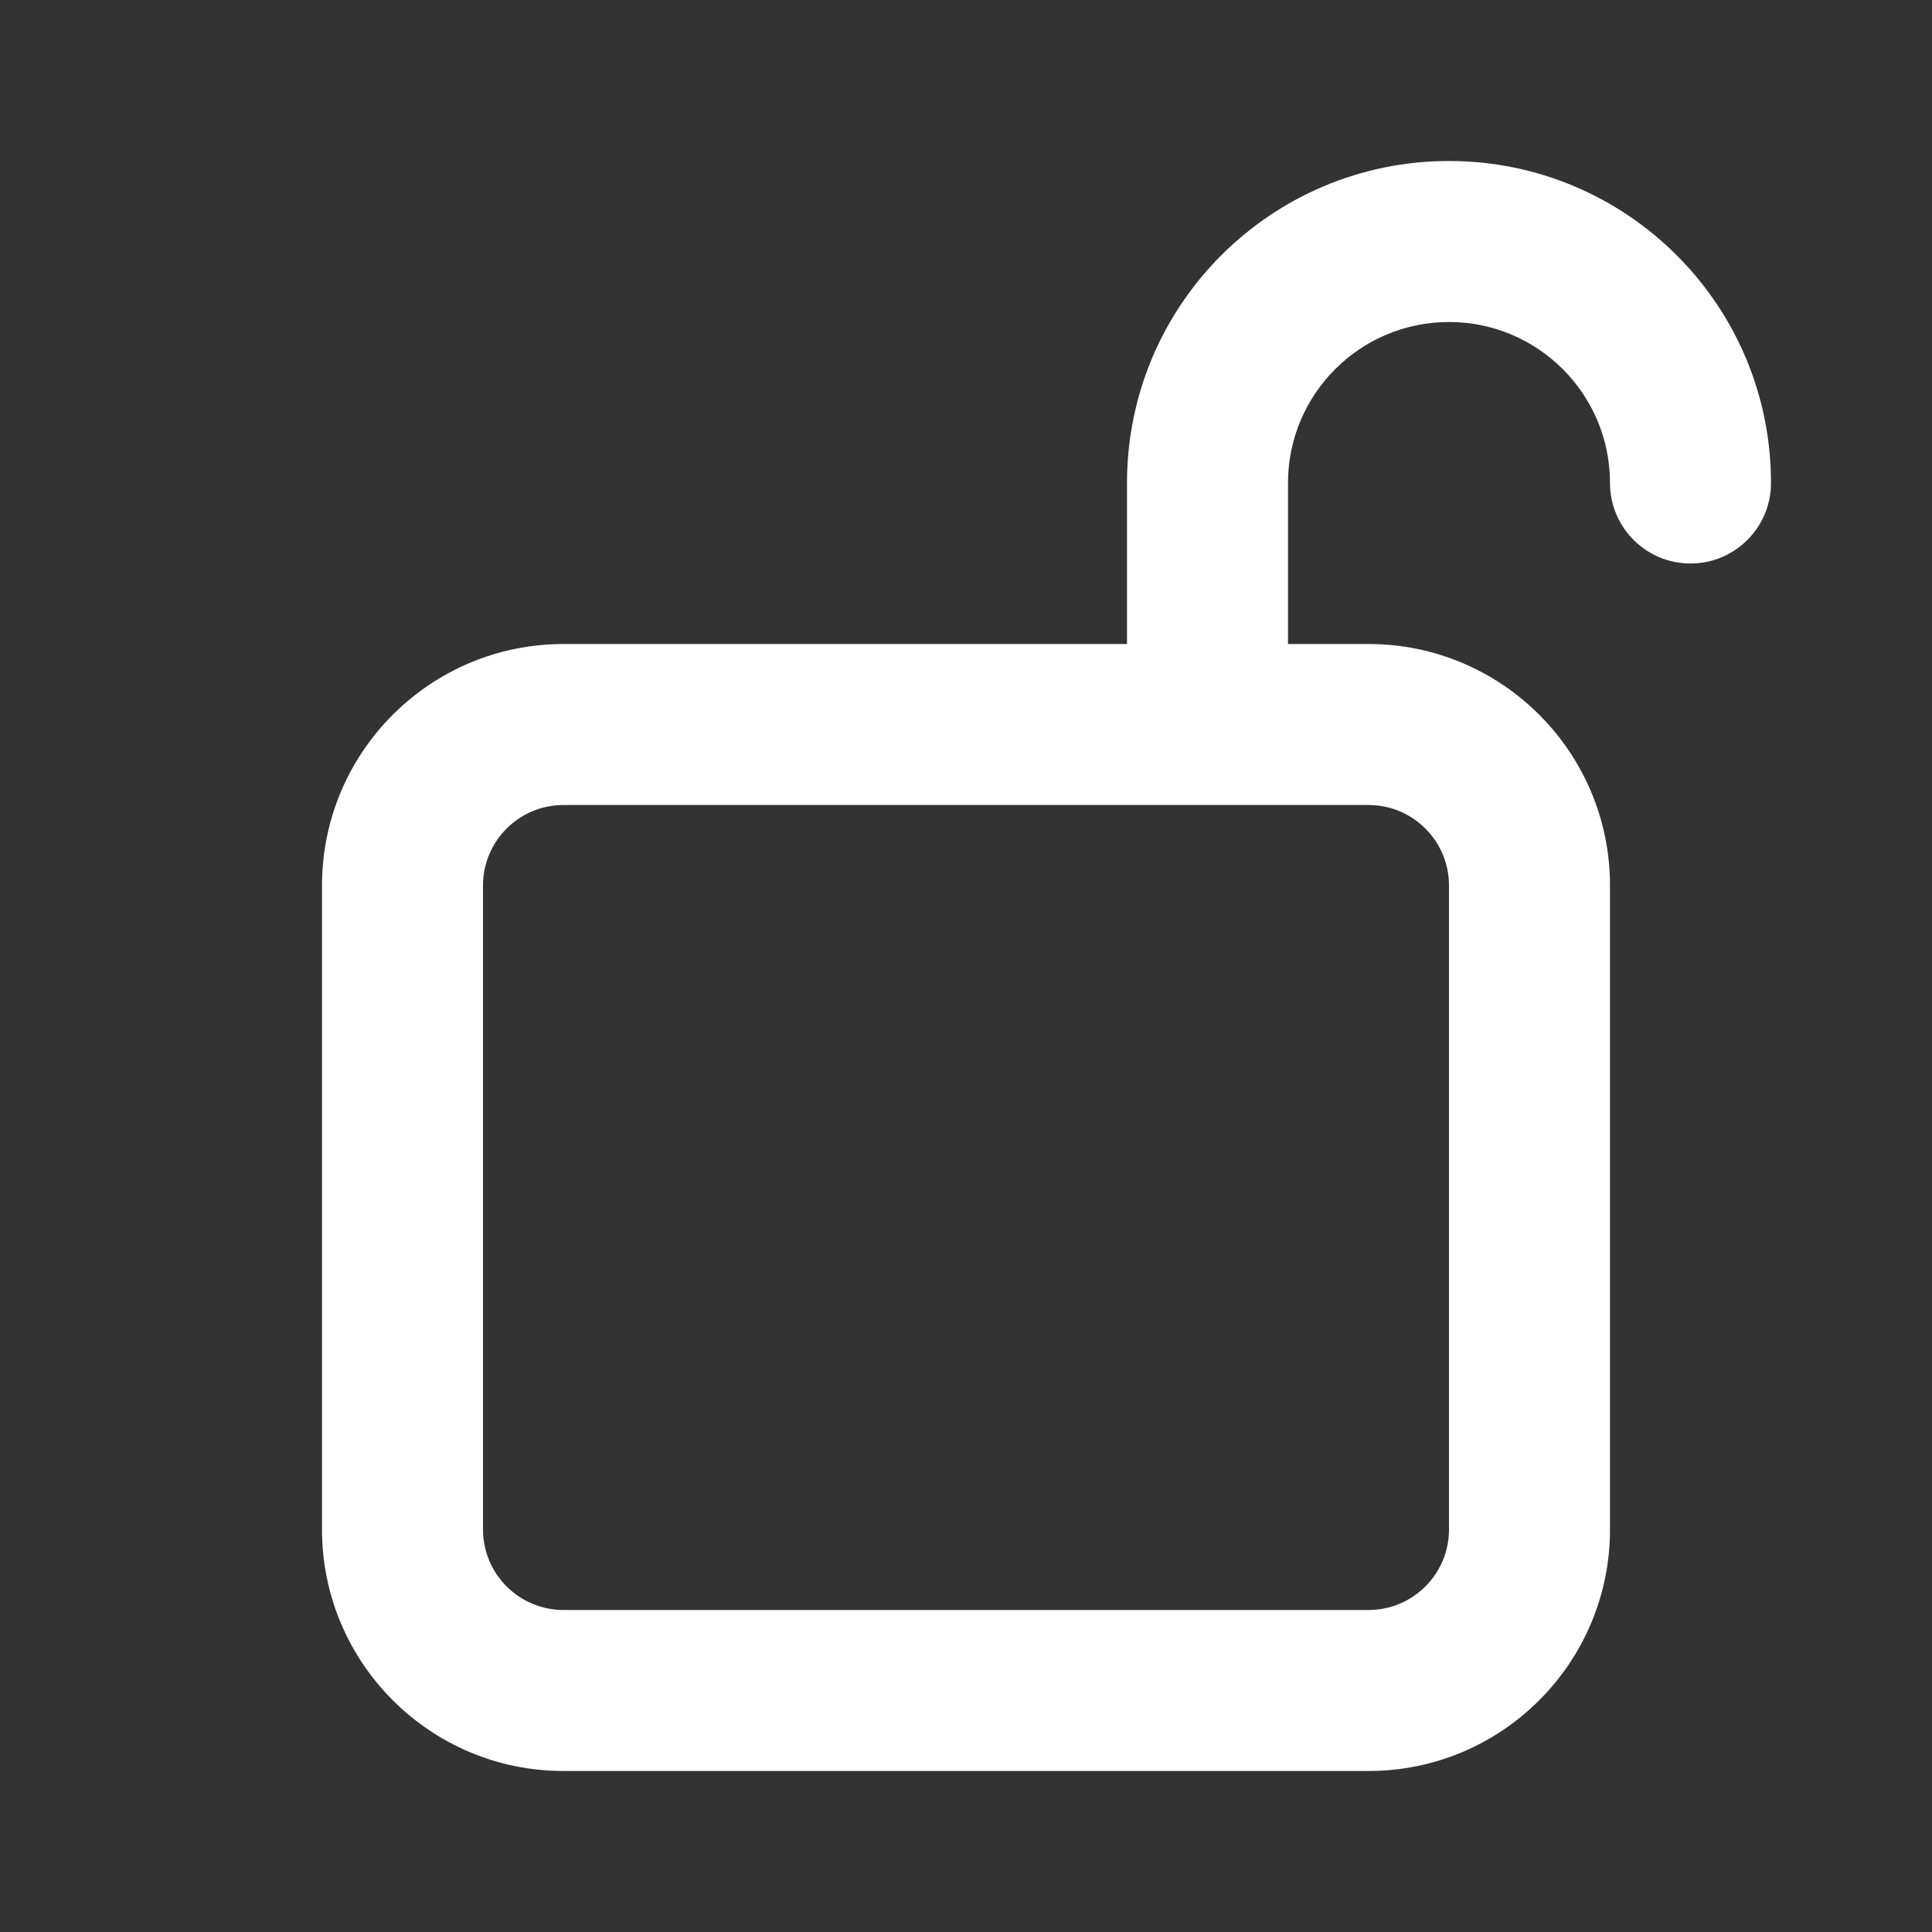 <svg width="12" height="12" viewBox="0 0 12 12" fill="none" xmlns="http://www.w3.org/2000/svg">
<rect x="0" y="0" width="12" height="12" fill="#333333" stroke="none"/>
<path d="M8 3C8 2.448 8.448 2 9 2C9.552 2 10 2.448 10 3C10 3.276 10.224 3.5 10.5 3.5C10.776 3.5 11 3.276 11 3C11 1.895 10.105 1 9 1C7.895 1 7 1.895 7 3V4H3.5C2.672 4 2 4.672 2 5.5V9.5C2 10.328 2.672 11 3.5 11H8.5C9.328 11 10 10.328 10 9.5V5.5C10 4.672 9.328 4 8.5 4H8V3ZM3.5 5H8.5C8.776 5 9 5.224 9 5.5V9.5C9 9.776 8.776 10 8.5 10H3.5C3.224 10 3 9.776 3 9.5V5.5C3 5.224 3.224 5 3.5 5Z" fill="#ffffff"/>
</svg>
